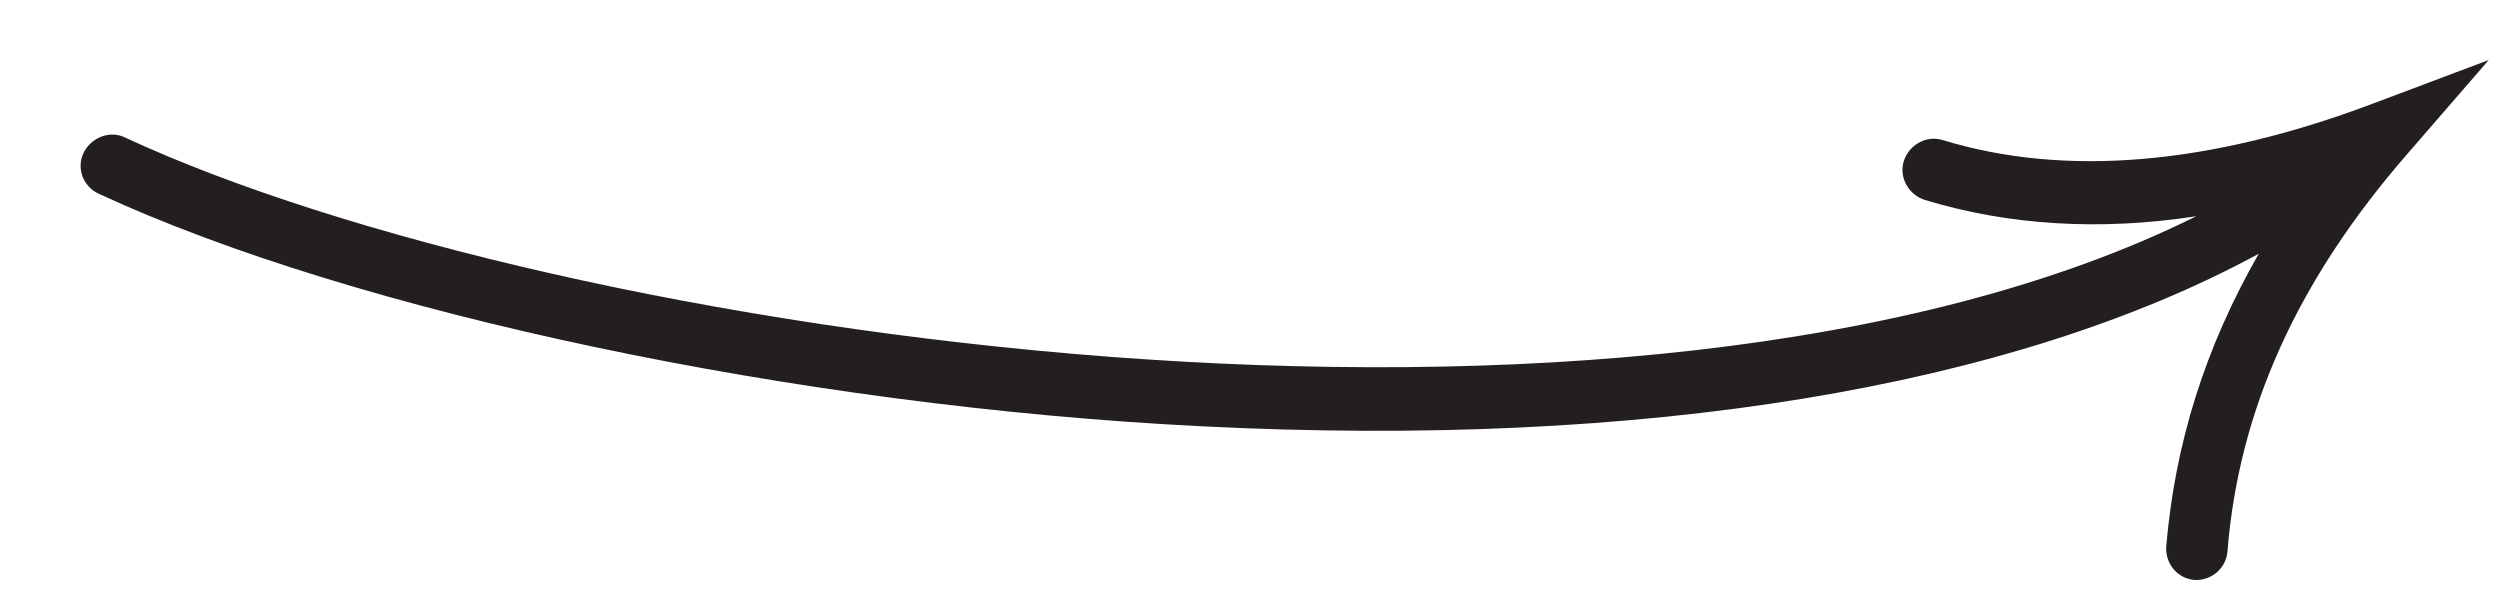 <?xml version="1.0" encoding="UTF-8"?>
<svg xmlns="http://www.w3.org/2000/svg" version="1.1" viewBox="0 0 200 49">
  <defs>
    <style>
      .cls-1 {
        fill: #231f20;
      }
    </style>
  </defs>
  <!-- Generator: Adobe Illustrator 28.6.0, SVG Export Plug-In . SVG Version: 1.2.0 Build 709)  -->
  <g>
    <g id="Layer_1">
      <path class="cls-1" d="M175.8,46.4c0,0-.1,0-.2,0-1.4-.1-2.4-1.3-2.3-2.7.7-8.2,3.1-15.9,7.4-23.4-19.7,10.7-49.2,15.6-84.6,13.8C63.8,32.5,28.4,25,7.9,15.5c-1.3-.6-1.8-2.1-1.2-3.3s2.1-1.8,3.3-1.2c34.5,16,120.6,28.7,165.7,6.3-7.8,1.2-15.1.7-21.7-1.3-1.3-.4-2.1-1.8-1.7-3.1.4-1.3,1.8-2.1,3.1-1.7,9.8,3,21.4,2,34.4-2.9l9.3-3.5-6.5,7.5c-8.8,10.1-13.5,20.5-14.4,31.8-.1,1.3-1.2,2.3-2.5,2.3Z"/>
    </g>
  </g>
</svg>
